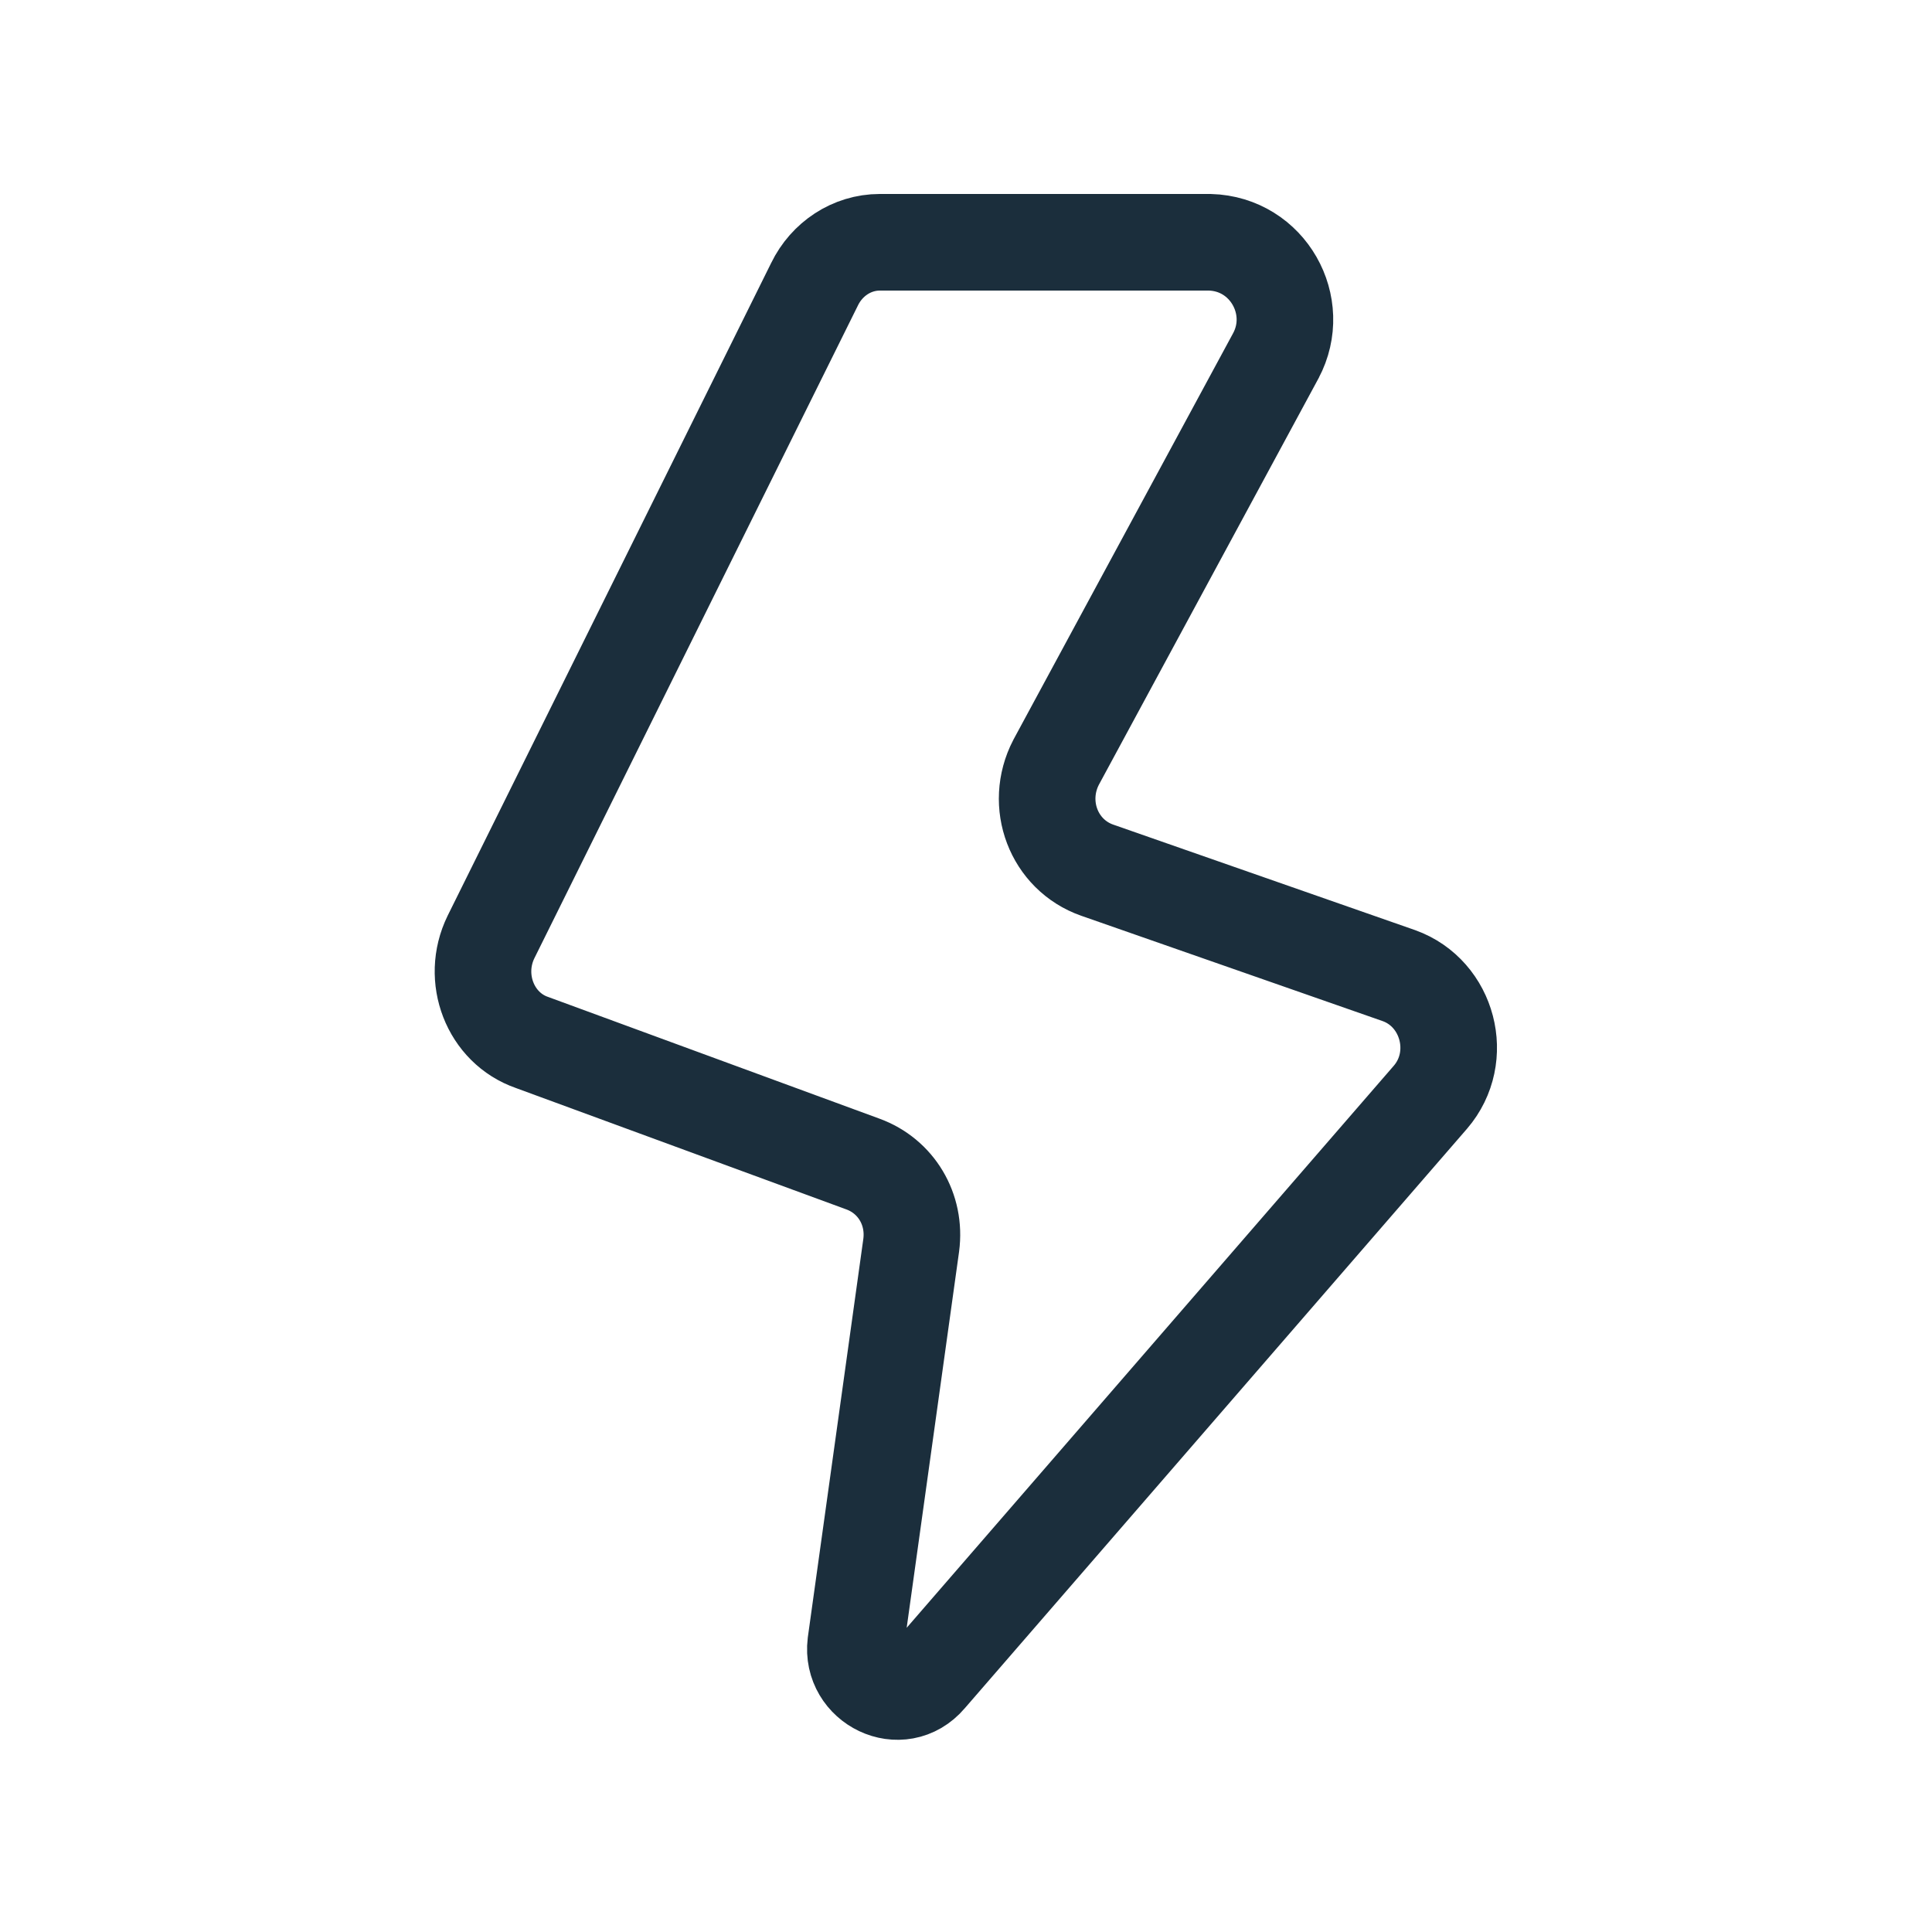 <svg width="30" height="30" viewBox="0 0 30 30" fill="none" xmlns="http://www.w3.org/2000/svg">
<g id="Energy" clip-path="url(#clip0_1621_13325)">
<path id="Vector" d="M19.824 5.5L16.399 11.837C16.062 12.487 16.362 13.275 17.037 13.512L21.724 15.15C22.487 15.425 22.749 16.412 22.212 17.037L14.412 26.037C13.987 26.537 13.212 26.15 13.287 25.525L14.149 19.337C14.224 18.775 13.912 18.262 13.399 18.075L8.262 16.188C7.612 15.963 7.312 15.188 7.624 14.55L12.649 4.412C12.837 4.025 13.224 3.762 13.662 3.762H18.787C19.687 3.787 20.224 4.749 19.811 5.524L19.824 5.5Z" stroke="#1B2E3C" stroke-width="1.5" stroke-miterlimit="10" stroke-linecap="round"/>
</g>
<defs>
<clipPath id="clip0_1621_13325">
<rect width="30" height="30" fill="white"/>
</clipPath>
</defs>
</svg>
